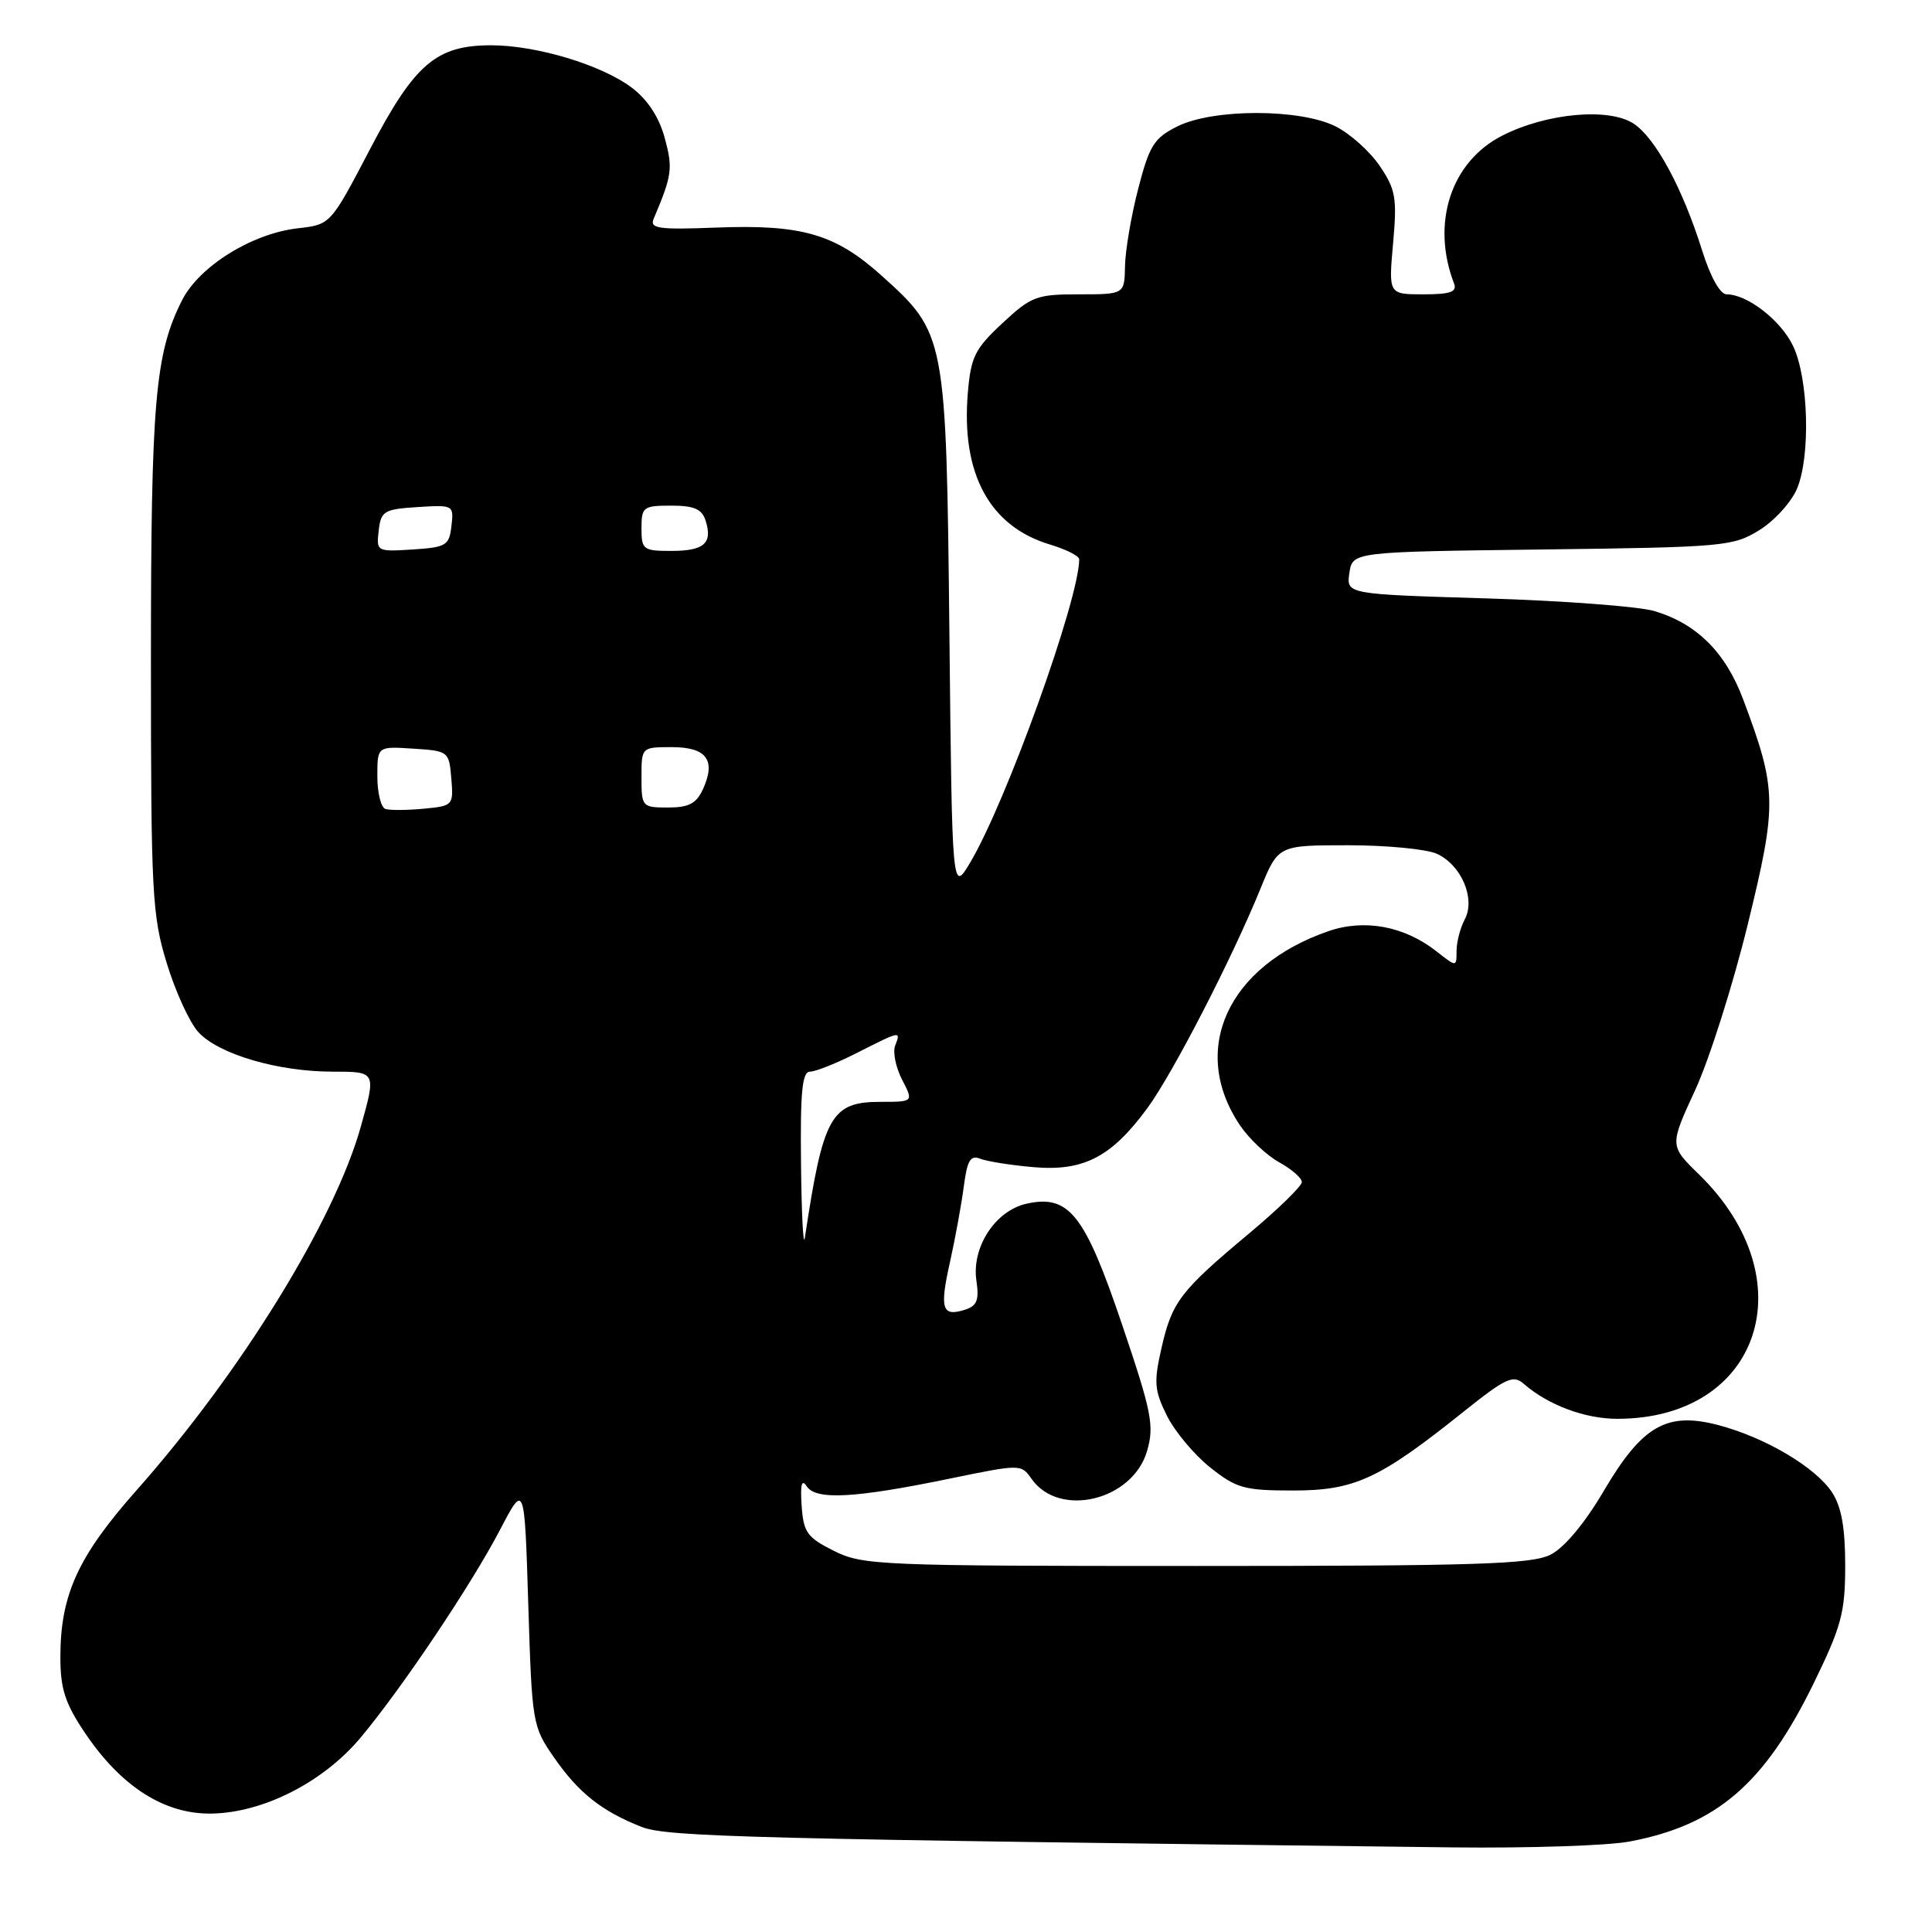 <?xml version="1.0" encoding="UTF-8" standalone="no"?>
<!DOCTYPE svg PUBLIC "-//W3C//DTD SVG 1.1//EN" "http://www.w3.org/Graphics/SVG/1.1/DTD/svg11.dtd" >
<svg xmlns="http://www.w3.org/2000/svg" xmlns:xlink="http://www.w3.org/1999/xlink" version="1.1" viewBox="0 0 256 256">
 <g >
 <path fill="currentColor"
d=" M 215.94 244.01 C 227.47 241.83 233.80 236.38 240.31 223.07 C 244.01 215.48 244.49 213.69 244.50 207.46 C 244.50 202.44 244.00 199.65 242.76 197.75 C 240.58 194.43 233.97 190.51 227.79 188.86 C 220.86 187.01 217.62 188.87 212.48 197.60 C 209.98 201.85 207.28 205.08 205.46 206.00 C 202.96 207.27 195.63 207.50 158.50 207.50 C 116.50 207.50 114.32 207.41 110.50 205.50 C 106.94 203.72 106.47 203.06 106.22 199.50 C 106.03 196.67 106.23 195.93 106.90 196.95 C 108.13 198.80 113.24 198.52 125.77 195.94 C 135.25 193.99 135.31 193.99 136.68 195.95 C 140.35 201.19 150.11 198.83 152.00 192.24 C 152.96 188.90 152.61 187.12 148.69 175.54 C 143.74 160.90 141.66 158.26 136.05 159.49 C 131.89 160.40 128.72 165.26 129.38 169.70 C 129.76 172.27 129.46 173.04 127.85 173.55 C 124.82 174.51 124.48 173.45 125.88 167.22 C 126.58 164.07 127.40 159.56 127.71 157.20 C 128.16 153.74 128.59 153.02 129.89 153.54 C 130.77 153.89 133.97 154.40 137.00 154.66 C 143.62 155.22 147.31 153.29 152.07 146.78 C 155.45 142.15 163.26 126.99 167.02 117.75 C 169.37 112.00 169.37 112.00 178.64 112.00 C 183.73 112.00 189.02 112.51 190.39 113.13 C 193.65 114.62 195.55 119.10 194.08 121.84 C 193.49 122.96 193.00 124.83 193.00 126.01 C 193.00 128.15 193.00 128.15 190.37 126.08 C 186.11 122.72 180.82 121.73 176.04 123.38 C 162.64 127.99 157.57 139.16 164.33 149.15 C 165.53 150.91 167.85 153.10 169.50 154.01 C 171.15 154.92 172.50 156.10 172.50 156.63 C 172.50 157.16 169.35 160.23 165.50 163.45 C 156.39 171.06 155.29 172.50 153.90 178.64 C 152.87 183.15 152.96 184.25 154.62 187.58 C 155.65 189.66 158.23 192.75 160.35 194.44 C 163.83 197.21 164.87 197.50 171.35 197.50 C 179.49 197.50 182.77 195.99 193.90 187.08 C 199.52 182.59 200.50 182.13 201.90 183.36 C 205.12 186.17 210.00 188.00 214.30 188.00 C 233.25 188.00 239.41 169.57 225.13 155.62 C 221.22 151.81 221.22 151.81 224.61 144.46 C 226.48 140.42 229.61 130.55 231.58 122.52 C 235.50 106.48 235.47 104.67 230.99 92.70 C 228.64 86.43 224.84 82.65 219.22 80.97 C 217.17 80.36 207.15 79.60 196.94 79.29 C 178.39 78.73 178.39 78.73 178.80 75.93 C 179.21 73.12 179.21 73.12 204.35 72.81 C 228.44 72.51 229.65 72.40 233.13 70.24 C 235.13 69.00 237.38 66.52 238.12 64.74 C 239.92 60.44 239.64 50.15 237.60 45.86 C 235.99 42.46 231.54 39.00 228.78 39.00 C 227.93 39.00 226.64 36.69 225.56 33.25 C 222.96 24.95 219.36 18.28 216.46 16.38 C 213.18 14.23 204.89 14.99 199.04 17.98 C 192.25 21.44 189.60 29.58 192.67 37.57 C 193.09 38.68 192.19 39.00 188.60 39.00 C 183.99 39.00 183.99 39.00 184.59 32.25 C 185.13 26.23 184.94 25.12 182.83 22.00 C 181.53 20.07 178.89 17.71 176.98 16.75 C 172.26 14.38 160.75 14.38 156.00 16.75 C 152.92 18.29 152.30 19.27 150.82 25.00 C 149.89 28.58 149.11 33.19 149.07 35.25 C 149.00 39.00 149.00 39.00 142.96 39.00 C 137.34 39.00 136.64 39.27 132.81 42.84 C 129.16 46.24 128.64 47.30 128.24 52.10 C 127.35 62.81 131.13 69.76 139.15 72.16 C 141.27 72.80 143.00 73.67 143.00 74.11 C 143.00 79.39 133.33 106.28 128.55 114.30 C 126.16 118.30 126.16 118.30 125.80 83.90 C 125.38 44.44 125.33 44.18 116.80 36.51 C 110.66 30.99 106.23 29.71 94.79 30.16 C 87.26 30.45 86.07 30.28 86.61 29.00 C 89.06 23.21 89.18 22.32 88.08 18.28 C 87.33 15.52 85.82 13.21 83.72 11.62 C 79.71 8.60 71.09 6.00 65.07 6.00 C 57.79 6.01 54.94 8.45 49.01 19.80 C 43.80 29.76 43.80 29.76 39.46 30.25 C 33.38 30.94 26.41 35.28 24.12 39.79 C 20.55 46.86 20.00 53.17 20.00 87.44 C 20.00 118.45 20.15 121.27 22.10 127.64 C 23.25 131.42 25.14 135.52 26.29 136.77 C 28.99 139.70 36.83 142.00 44.10 142.00 C 49.85 142.00 49.85 142.00 47.82 149.25 C 44.35 161.70 31.94 181.84 18.10 197.46 C 10.33 206.23 8.00 211.33 8.00 219.57 C 8.00 223.78 8.62 225.69 11.25 229.61 C 16.05 236.74 21.78 240.40 28.01 240.31 C 34.90 240.20 42.86 236.14 47.82 230.20 C 53.34 223.58 62.45 209.99 66.27 202.68 C 69.50 196.50 69.50 196.50 70.00 212.59 C 70.49 228.38 70.55 228.76 73.43 232.90 C 76.66 237.56 79.74 240.00 85.00 242.07 C 88.41 243.41 99.01 243.67 192.61 244.79 C 202.58 244.90 213.07 244.56 215.94 244.01 Z  M 106.14 154.25 C 106.03 144.65 106.29 142.00 107.33 142.00 C 108.06 142.00 110.87 140.88 113.58 139.50 C 119.39 136.56 119.38 136.56 118.61 138.56 C 118.28 139.42 118.70 141.45 119.53 143.06 C 121.05 146.00 121.05 146.00 116.68 146.00 C 110.11 146.00 109.07 147.87 106.65 164.00 C 106.44 165.38 106.21 160.99 106.14 154.25 Z  M 51.06 107.19 C 50.48 106.99 50.00 105.05 50.00 102.86 C 50.00 98.89 50.00 98.89 54.75 99.20 C 59.43 99.50 59.50 99.56 59.80 103.14 C 60.10 106.72 60.04 106.79 56.12 107.16 C 53.92 107.37 51.65 107.38 51.06 107.19 Z  M 85.00 103.00 C 85.00 99.00 85.00 99.00 89.03 99.00 C 93.63 99.00 94.90 100.72 93.15 104.56 C 92.28 106.47 91.28 107.00 88.52 107.00 C 85.08 107.00 85.00 106.91 85.00 103.00 Z  M 50.18 70.31 C 50.48 67.71 50.87 67.48 55.32 67.19 C 60.08 66.89 60.14 66.92 59.82 69.69 C 59.52 72.29 59.13 72.52 54.68 72.81 C 49.92 73.11 49.86 73.08 50.18 70.31 Z  M 85.00 70.00 C 85.00 67.18 85.23 67.00 88.93 67.00 C 91.98 67.00 93.01 67.45 93.50 68.99 C 94.45 71.99 93.30 73.00 88.94 73.00 C 85.23 73.00 85.00 72.83 85.00 70.00 Z "/>
</g>
</svg>